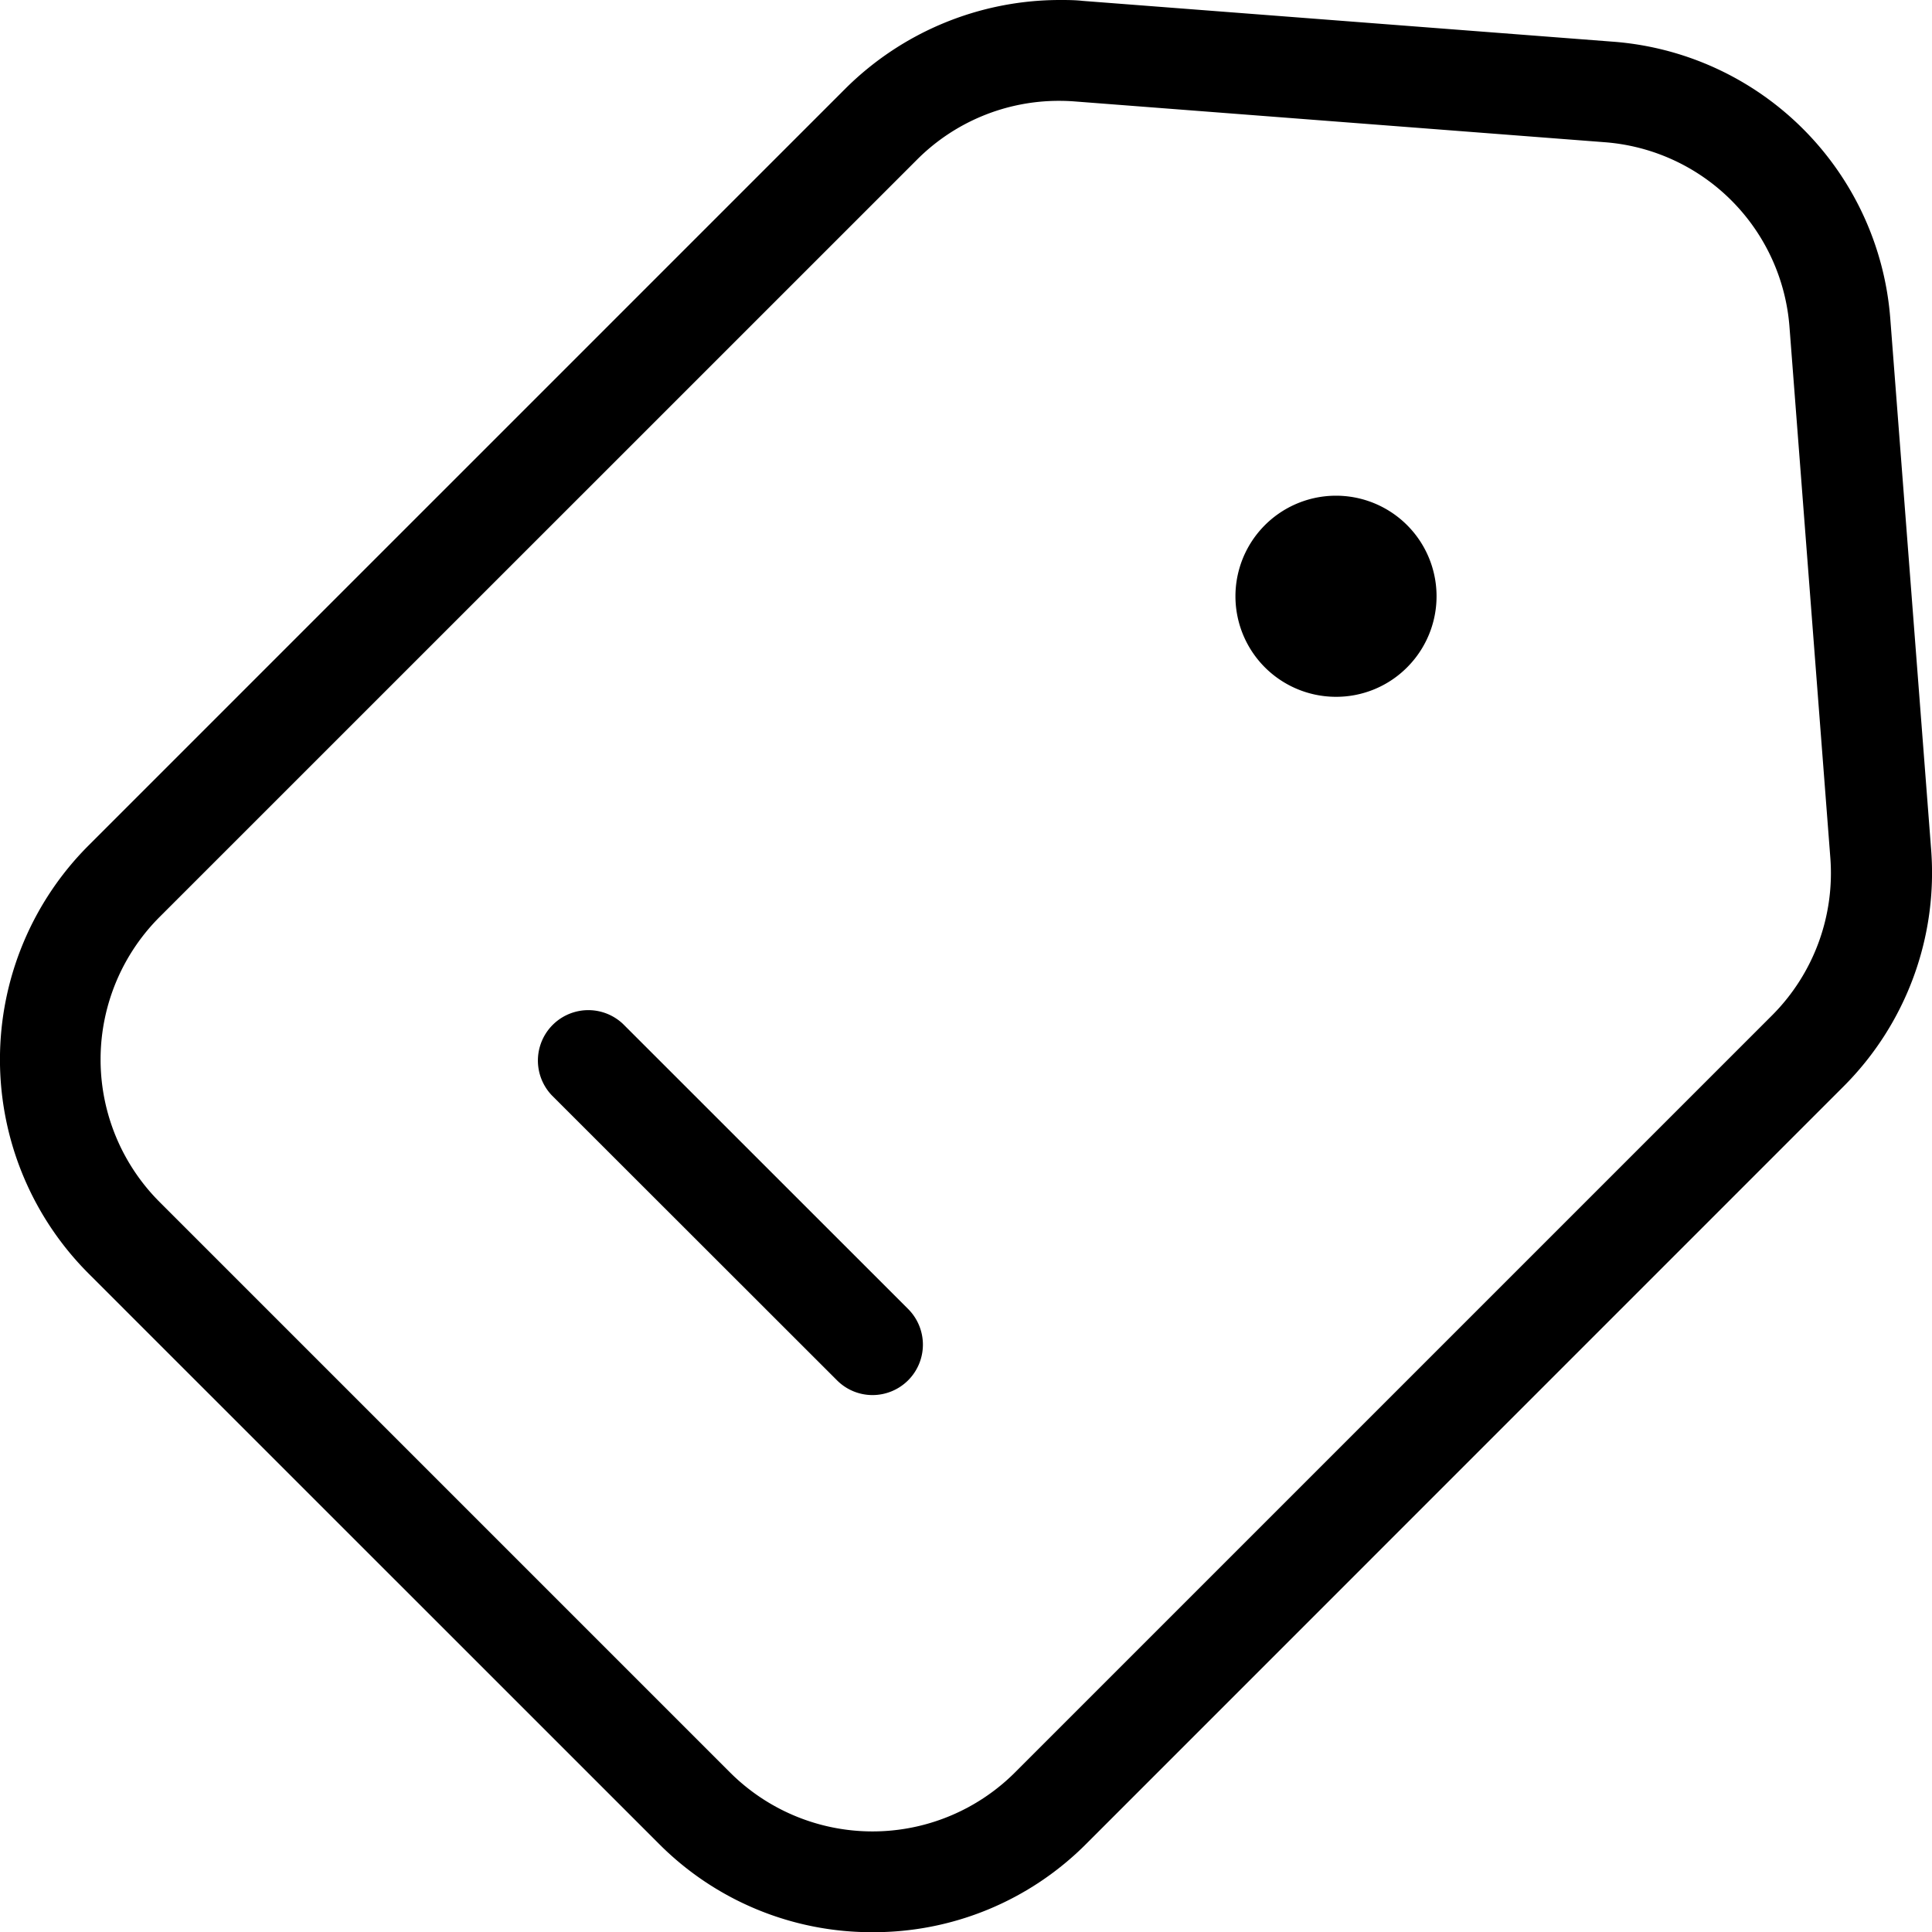 <svg xmlns="http://www.w3.org/2000/svg" width="19.963" height="19.965" viewBox="0 0 19.963 19.965">
  <path id="Combined_Shape" data-name="Combined Shape" d="M9.016,19.965a3.1,3.1,0,0,1-2.209-.915L.913,13.157a3.129,3.129,0,0,1,0-4.419L8.736.915A3.145,3.145,0,0,1,10.945,0c.08,0,.161,0,.241.009L16.657.43a3.108,3.108,0,0,1,2.876,2.876l.421,5.471a3.12,3.12,0,0,1-.906,2.45L11.226,19.05A3.1,3.1,0,0,1,9.016,19.965ZM10.945,1.042a2.069,2.069,0,0,0-1.472.61L1.65,9.474a2.083,2.083,0,0,0,0,2.947l5.892,5.892a2.083,2.083,0,0,0,2.947,0l7.823-7.823a2.08,2.08,0,0,0,.6-1.633l-.421-5.471a2.072,2.072,0,0,0-1.917-1.917l-5.471-.421C11.053,1.044,11,1.042,10.945,1.042ZM9.016,14.415a.518.518,0,0,1-.368-.153L5.7,11.316a.521.521,0,0,1,.737-.736l2.947,2.946a.521.521,0,0,1-.368.889ZM13.8,7.2a1.039,1.039,0,1,1,.735-.3A1.033,1.033,0,0,1,13.8,7.2Z"/>
</svg>
